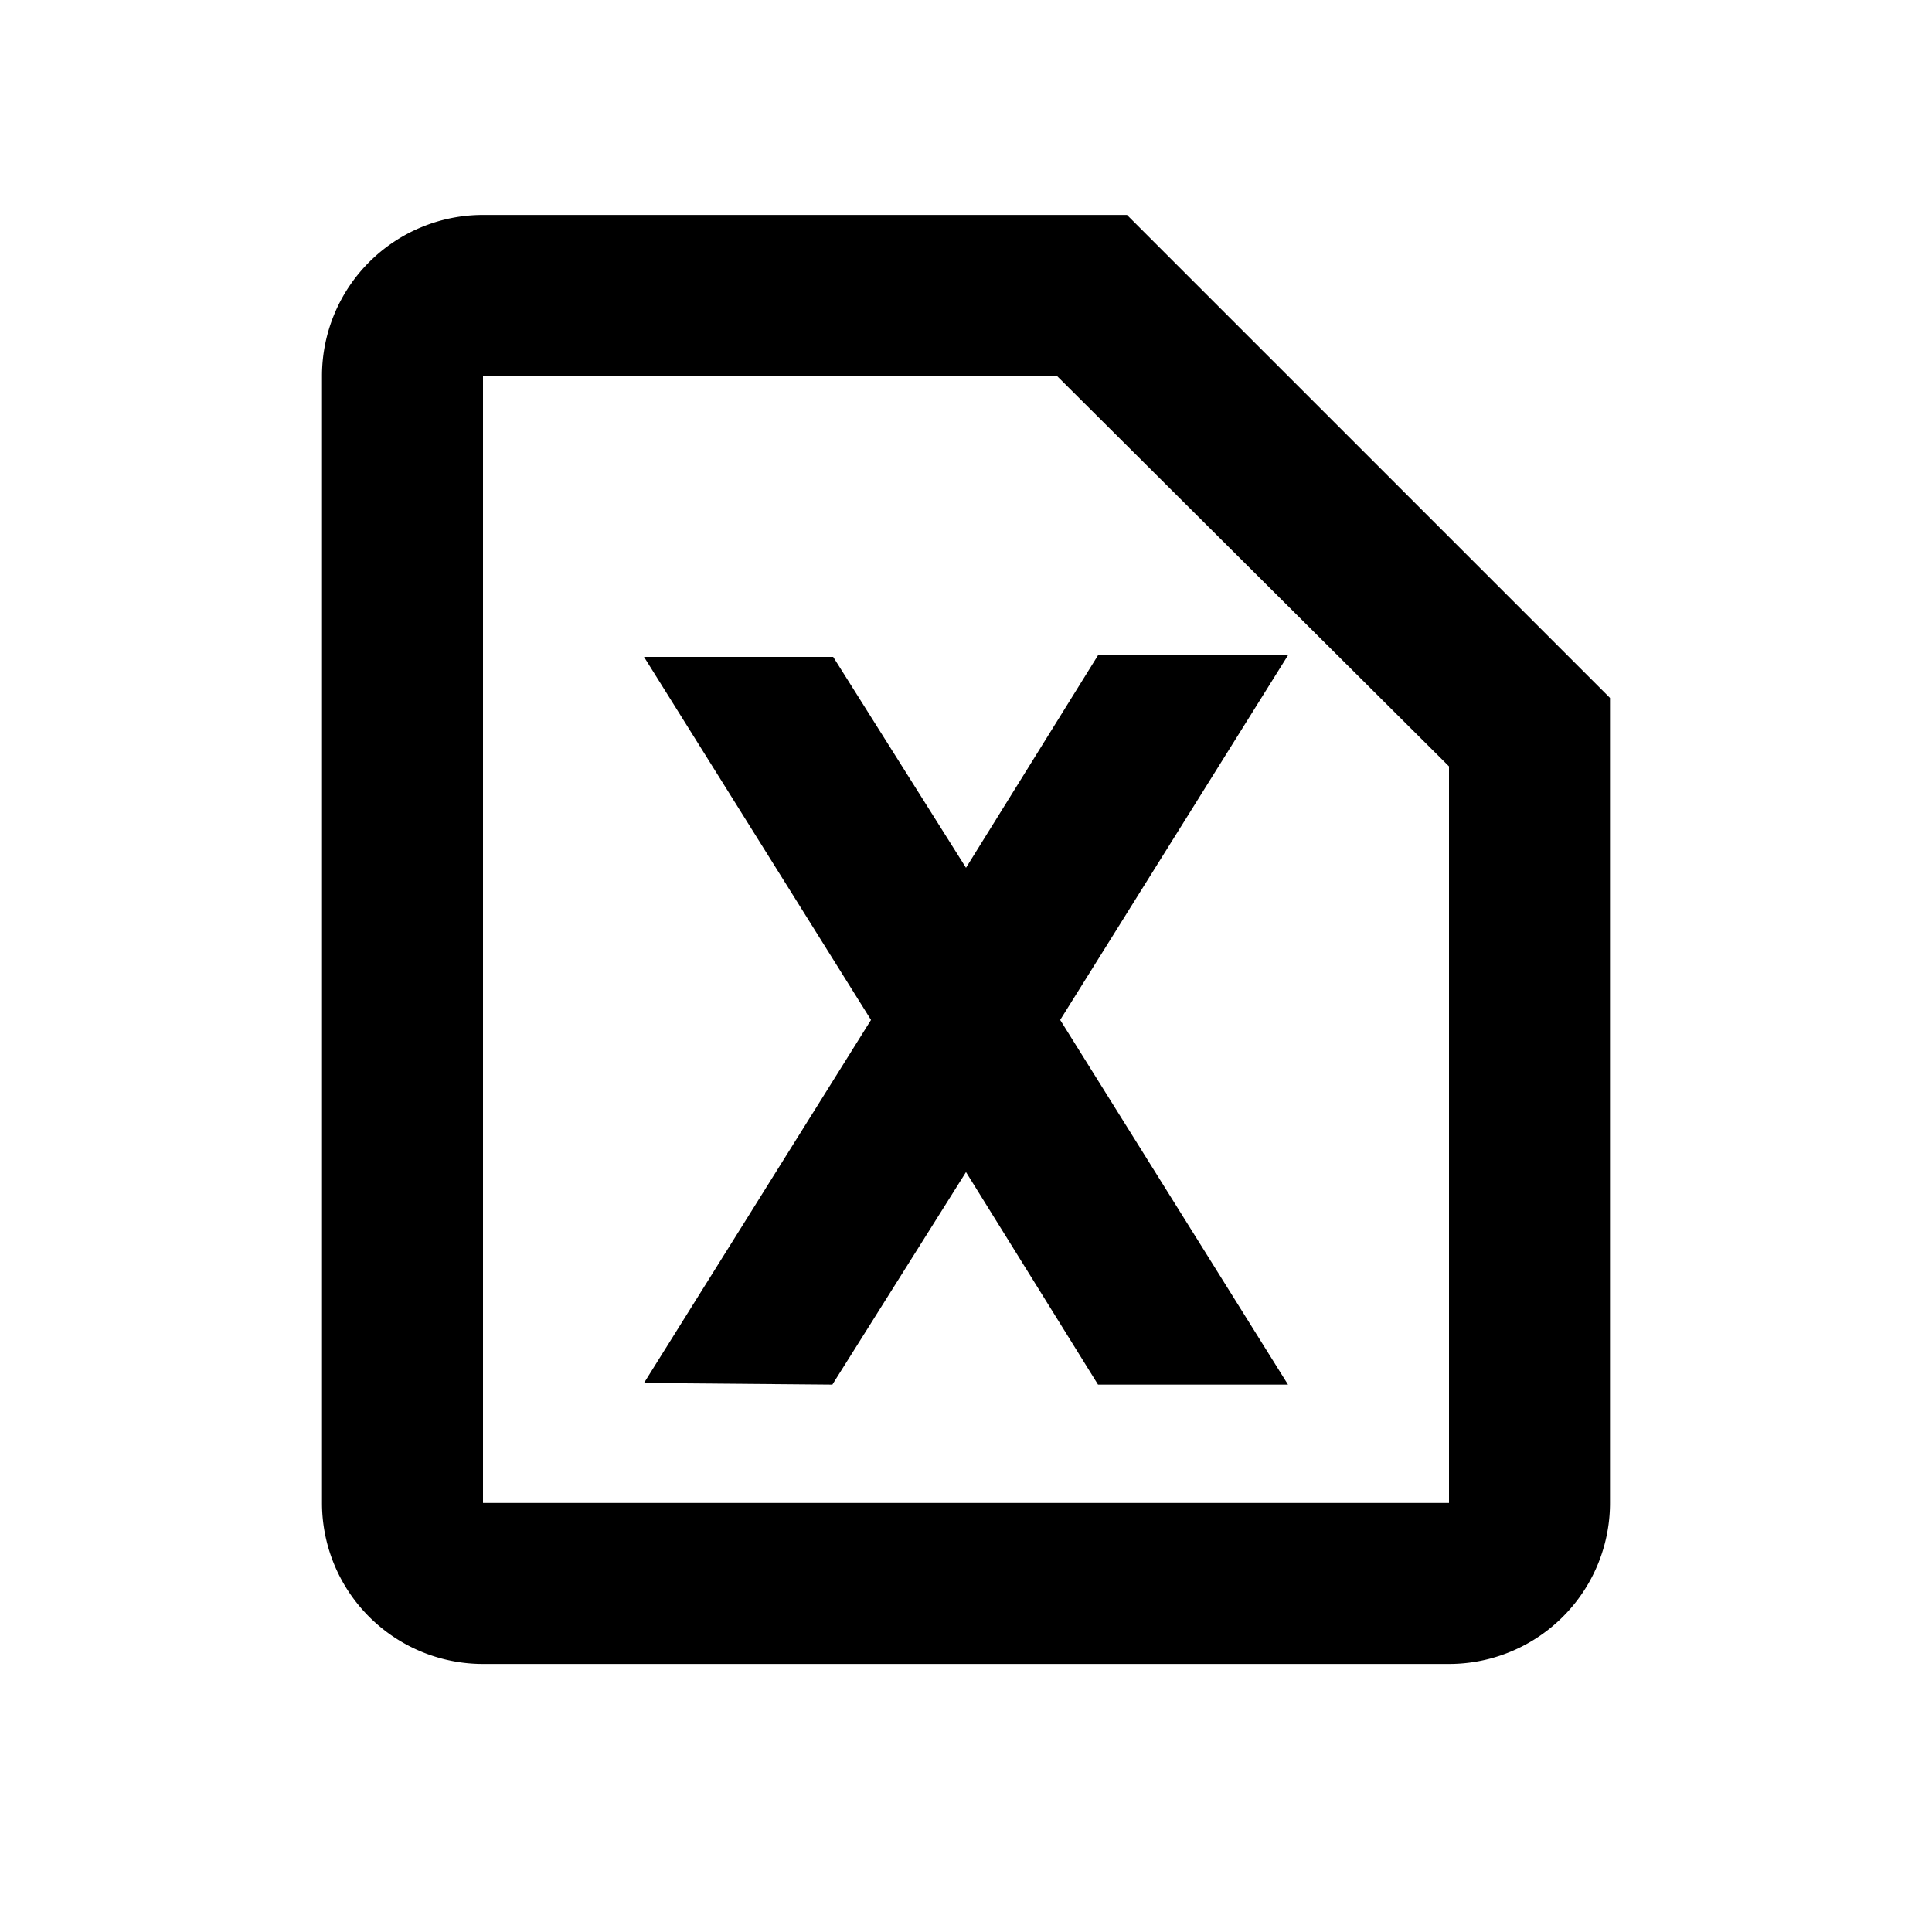 <svg id="icon" xmlns="http://www.w3.org/2000/svg" viewBox="0 0 24 24"><title>ic_sheet</title><path id="ic_sheet" d="M14,2.67H6a2,2,0,0,0-2,2v14a2,2,0,0,0,2,2H18a2,2,0,0,0,2-2v-10Zm4,16H6v-14h7.13L18,9.52Zm-6-7.89,1.64-2.64H16l-2.83,4.53L16,17.2H13.64L12,14.56,10.34,17.2,8,17.18l2.82-4.51L8,8.16l2.35,0Z"/></svg>
